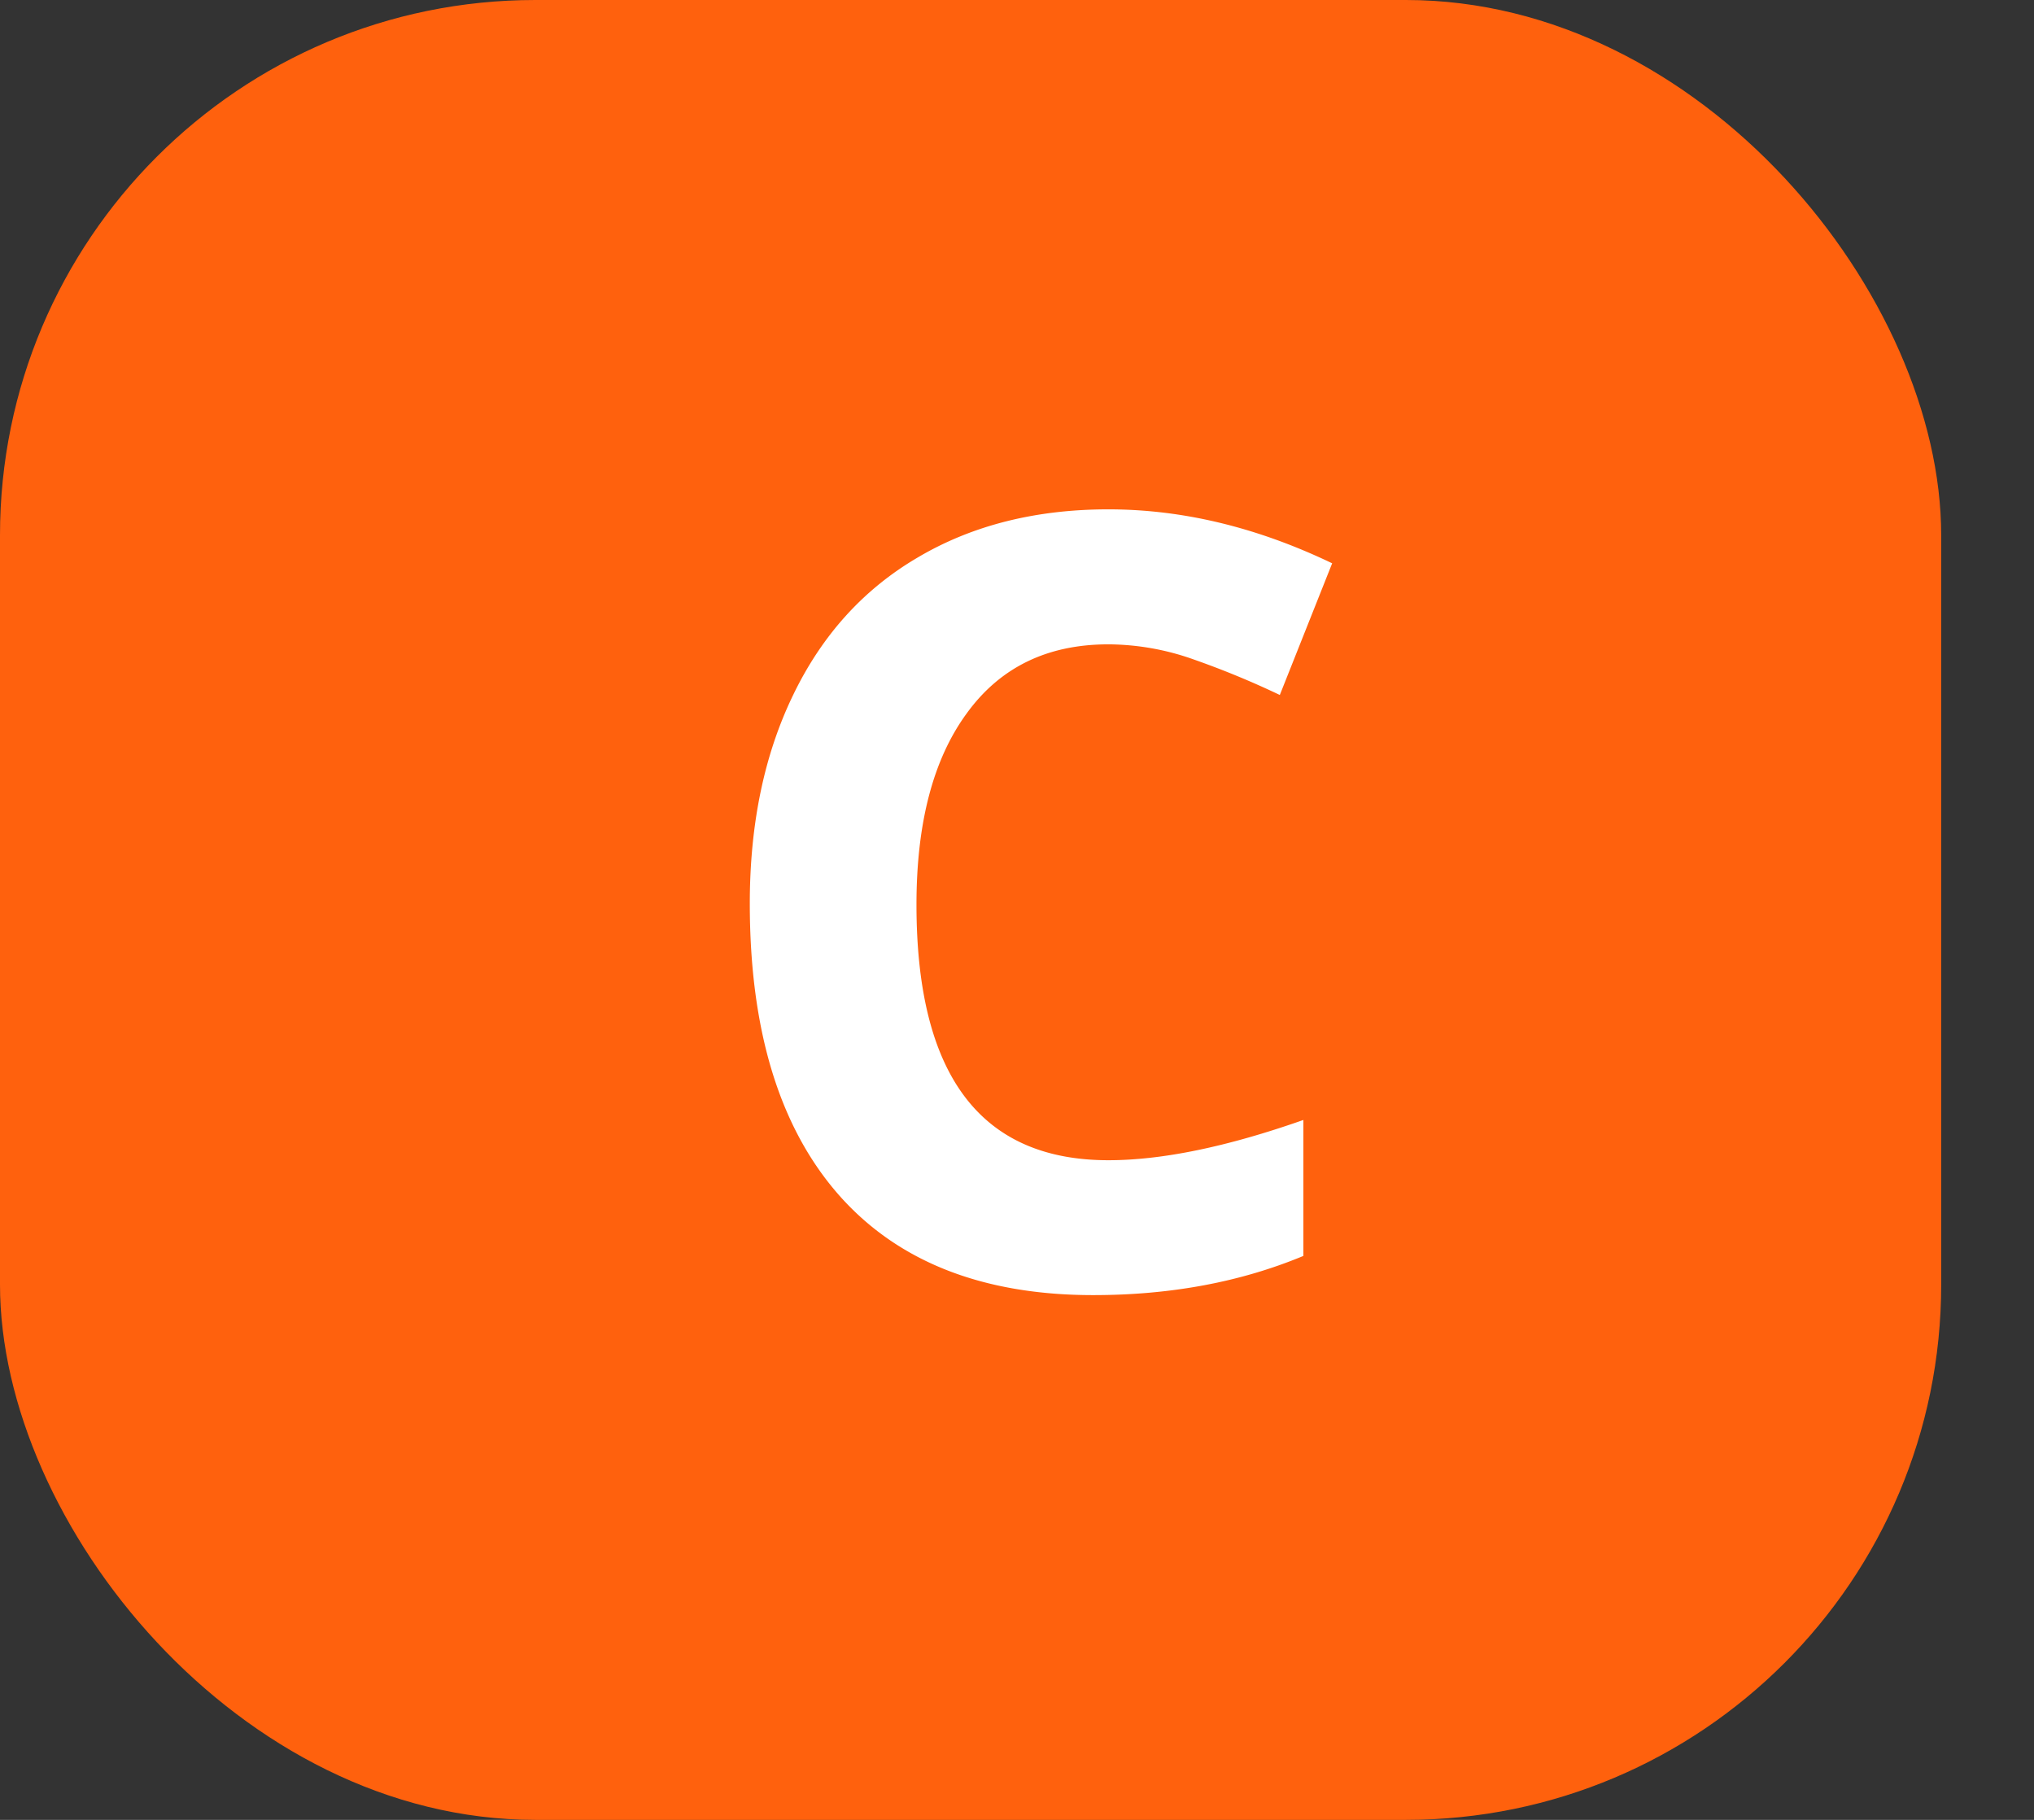 <svg xmlns="http://www.w3.org/2000/svg" fill="none" viewBox="0 0 19 17"><rect x="0" y="0" width="19" height="17" fill="#333333" stroke="none"/><rect width="18.133" height="17" fill="#FF610D" rx="5"/><path fill="#fff" d="M10.354 6.019c-.57 0-1.011.214-1.323.644-.313.427-.47 1.022-.47 1.787 0 1.592.598 2.388 1.793 2.388.501 0 1.108-.125 1.821-.376v1.27c-.586.244-1.24.366-1.963.366-1.038 0-1.833-.315-2.383-.943-.55-.631-.825-1.536-.825-2.715 0-.742.135-1.391.405-1.948.27-.56.658-.988 1.163-1.284.507-.3 1.101-.45 1.782-.45.693 0 1.39.168 2.09.504l-.489 1.23a8.085 8.085 0 00-.805-.332 2.404 2.404 0 00-.796-.141z"/></svg>